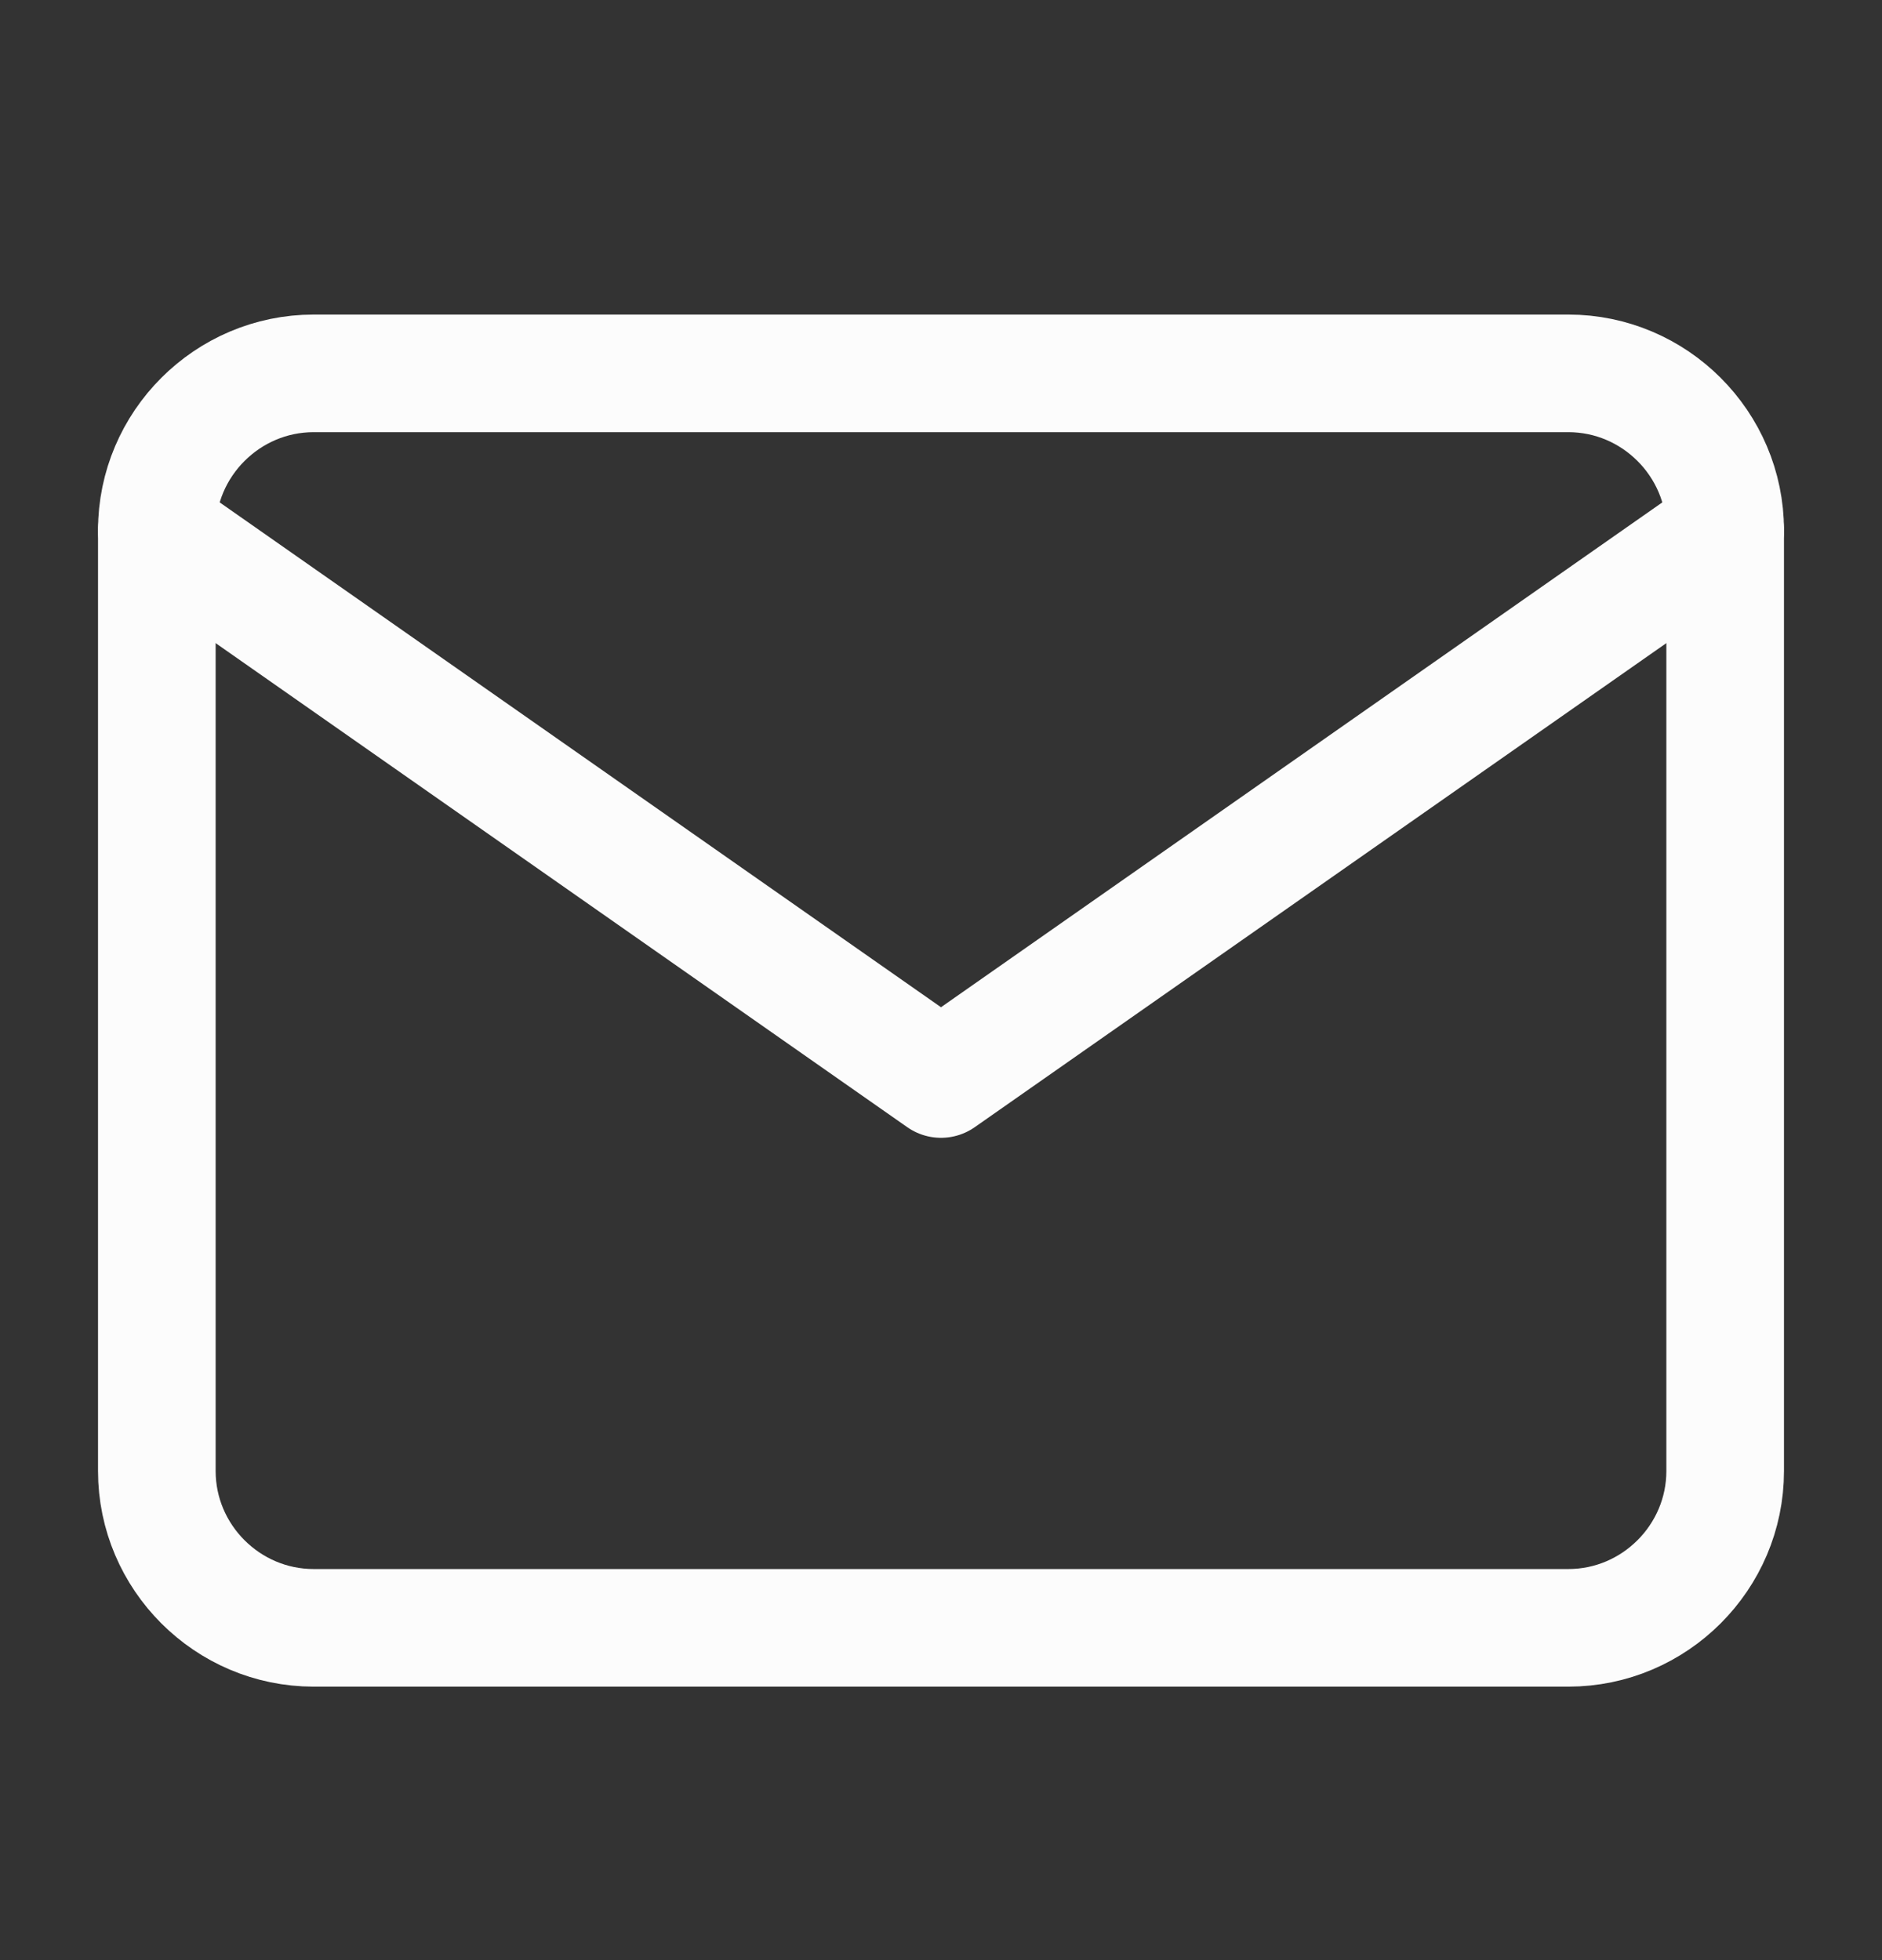 <svg width="24" height="25" viewBox="0 0 24 25" fill="none" xmlns="http://www.w3.org/2000/svg">
<rect x="0" y="0" width="24" height="25" fill="#333333" stroke="none"/>
<path d="M4 4.762H20C21.1 4.762 22 5.662 22 6.762V18.762C22 19.862 21.1 20.762 20 20.762H4C2.9 20.762 2 19.862 2 18.762V6.762C2 5.662 2.9 4.762 4 4.762Z" stroke="#FCFCFC" stroke-width="1.5" stroke-linecap="round" stroke-linejoin="round"/>
<path d="M22 6.762L12 13.762L2 6.762" stroke="#FCFCFC" stroke-width="1.5" stroke-linecap="round" stroke-linejoin="round"/>
</svg>
